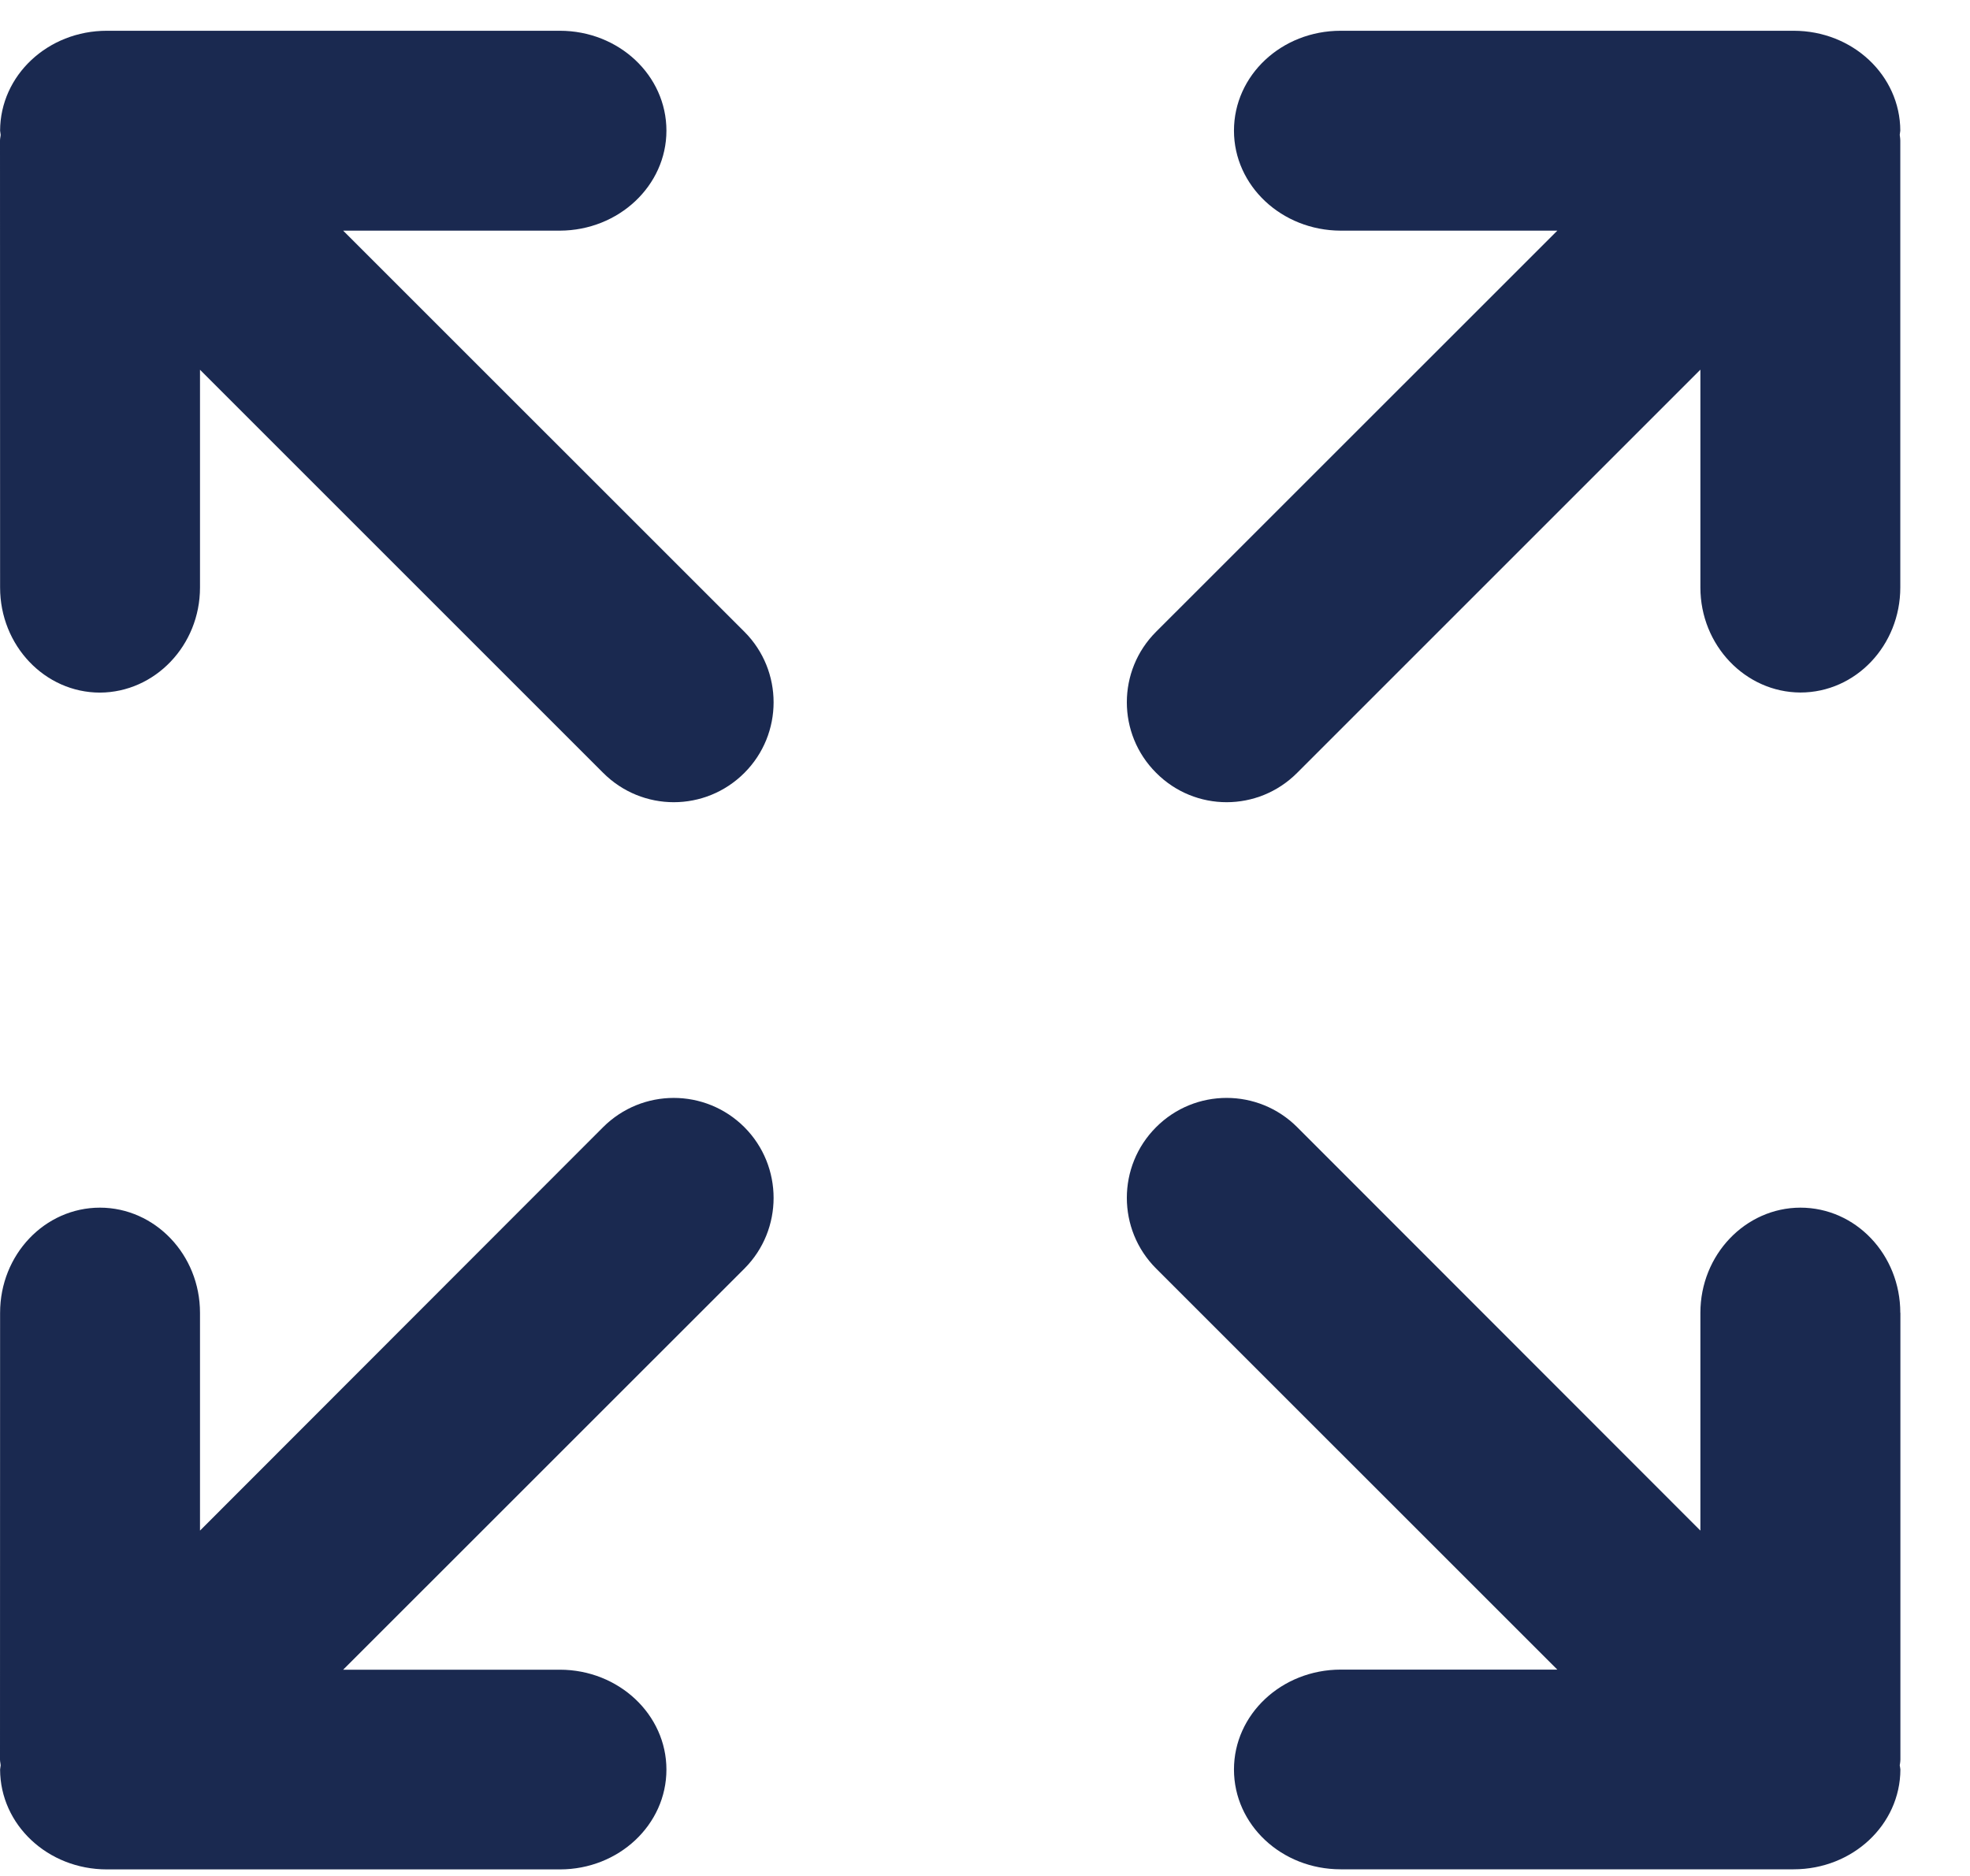 <svg width="21" height="20" viewBox="0 0 21 20" fill="none" xmlns="http://www.w3.org/2000/svg">
<path fill-rule="evenodd" clip-rule="evenodd" d="M13.828 8.239L18.126 3.941V6.263C18.126 6.881 18.607 7.381 19.192 7.383C19.782 7.383 20.257 6.881 20.257 6.263V1.498C20.257 1.483 20.255 1.468 20.253 1.454L20.253 1.454C20.252 1.448 20.251 1.443 20.251 1.437L20.257 1.393C20.255 0.803 19.749 0.328 19.12 0.328H14.291C13.661 0.328 13.154 0.803 13.154 1.393C13.154 1.979 13.661 2.457 14.291 2.459H16.601L12.324 6.735C11.908 7.15 11.908 7.824 12.324 8.239C12.739 8.657 13.412 8.657 13.828 8.239ZM19.192 12.875C19.782 12.875 20.257 13.376 20.257 13.996H20.258V18.759C20.258 18.773 20.256 18.788 20.254 18.802L20.253 18.807L20.251 18.821L20.255 18.843L20.258 18.865C20.256 19.454 19.749 19.929 19.12 19.929H14.291C13.661 19.929 13.154 19.454 13.154 18.865C13.154 18.278 13.661 17.801 14.291 17.8H16.601L12.324 13.524C11.908 13.108 11.908 12.433 12.324 12.017C12.739 11.601 13.412 11.601 13.828 12.017L18.126 16.318V13.996C18.126 13.376 18.607 12.876 19.192 12.875ZM2.132 16.318L6.429 12.017C6.846 11.601 7.519 11.601 7.936 12.018C8.35 12.434 8.35 13.109 7.936 13.524L3.658 17.801H5.969C6.596 17.802 7.104 18.279 7.104 18.866C7.104 19.454 6.596 19.93 5.969 19.93H1.139C0.51 19.93 0.003 19.455 0.001 18.866C0.002 18.857 0.003 18.85 0.004 18.842L0.004 18.842L0.004 18.842C0.005 18.836 0.006 18.829 0.007 18.822C0.007 18.814 0.005 18.805 0.004 18.796L0.004 18.796C0.002 18.784 0 18.772 0 18.76L0.001 13.996C0.001 13.376 0.477 12.875 1.066 12.875C1.652 12.876 2.132 13.376 2.132 13.996V16.318ZM5.968 2.459H3.658L7.936 6.736C8.35 7.151 8.35 7.824 7.936 8.239C7.519 8.657 6.846 8.657 6.429 8.239L2.132 3.942V6.264C2.132 6.881 1.652 7.381 1.066 7.384C0.477 7.384 0.001 6.881 0.001 6.264L0 1.498C0 1.485 0.002 1.473 0.004 1.461C0.005 1.452 0.007 1.445 0.007 1.437C0.006 1.43 0.005 1.422 0.004 1.415C0.003 1.408 0.002 1.4 0.001 1.393C0.003 0.803 0.51 0.328 1.139 0.328H5.968C6.596 0.328 7.104 0.803 7.104 1.393C7.104 1.979 6.596 2.457 5.968 2.459Z" fill="#1A2950"/>
</svg>
